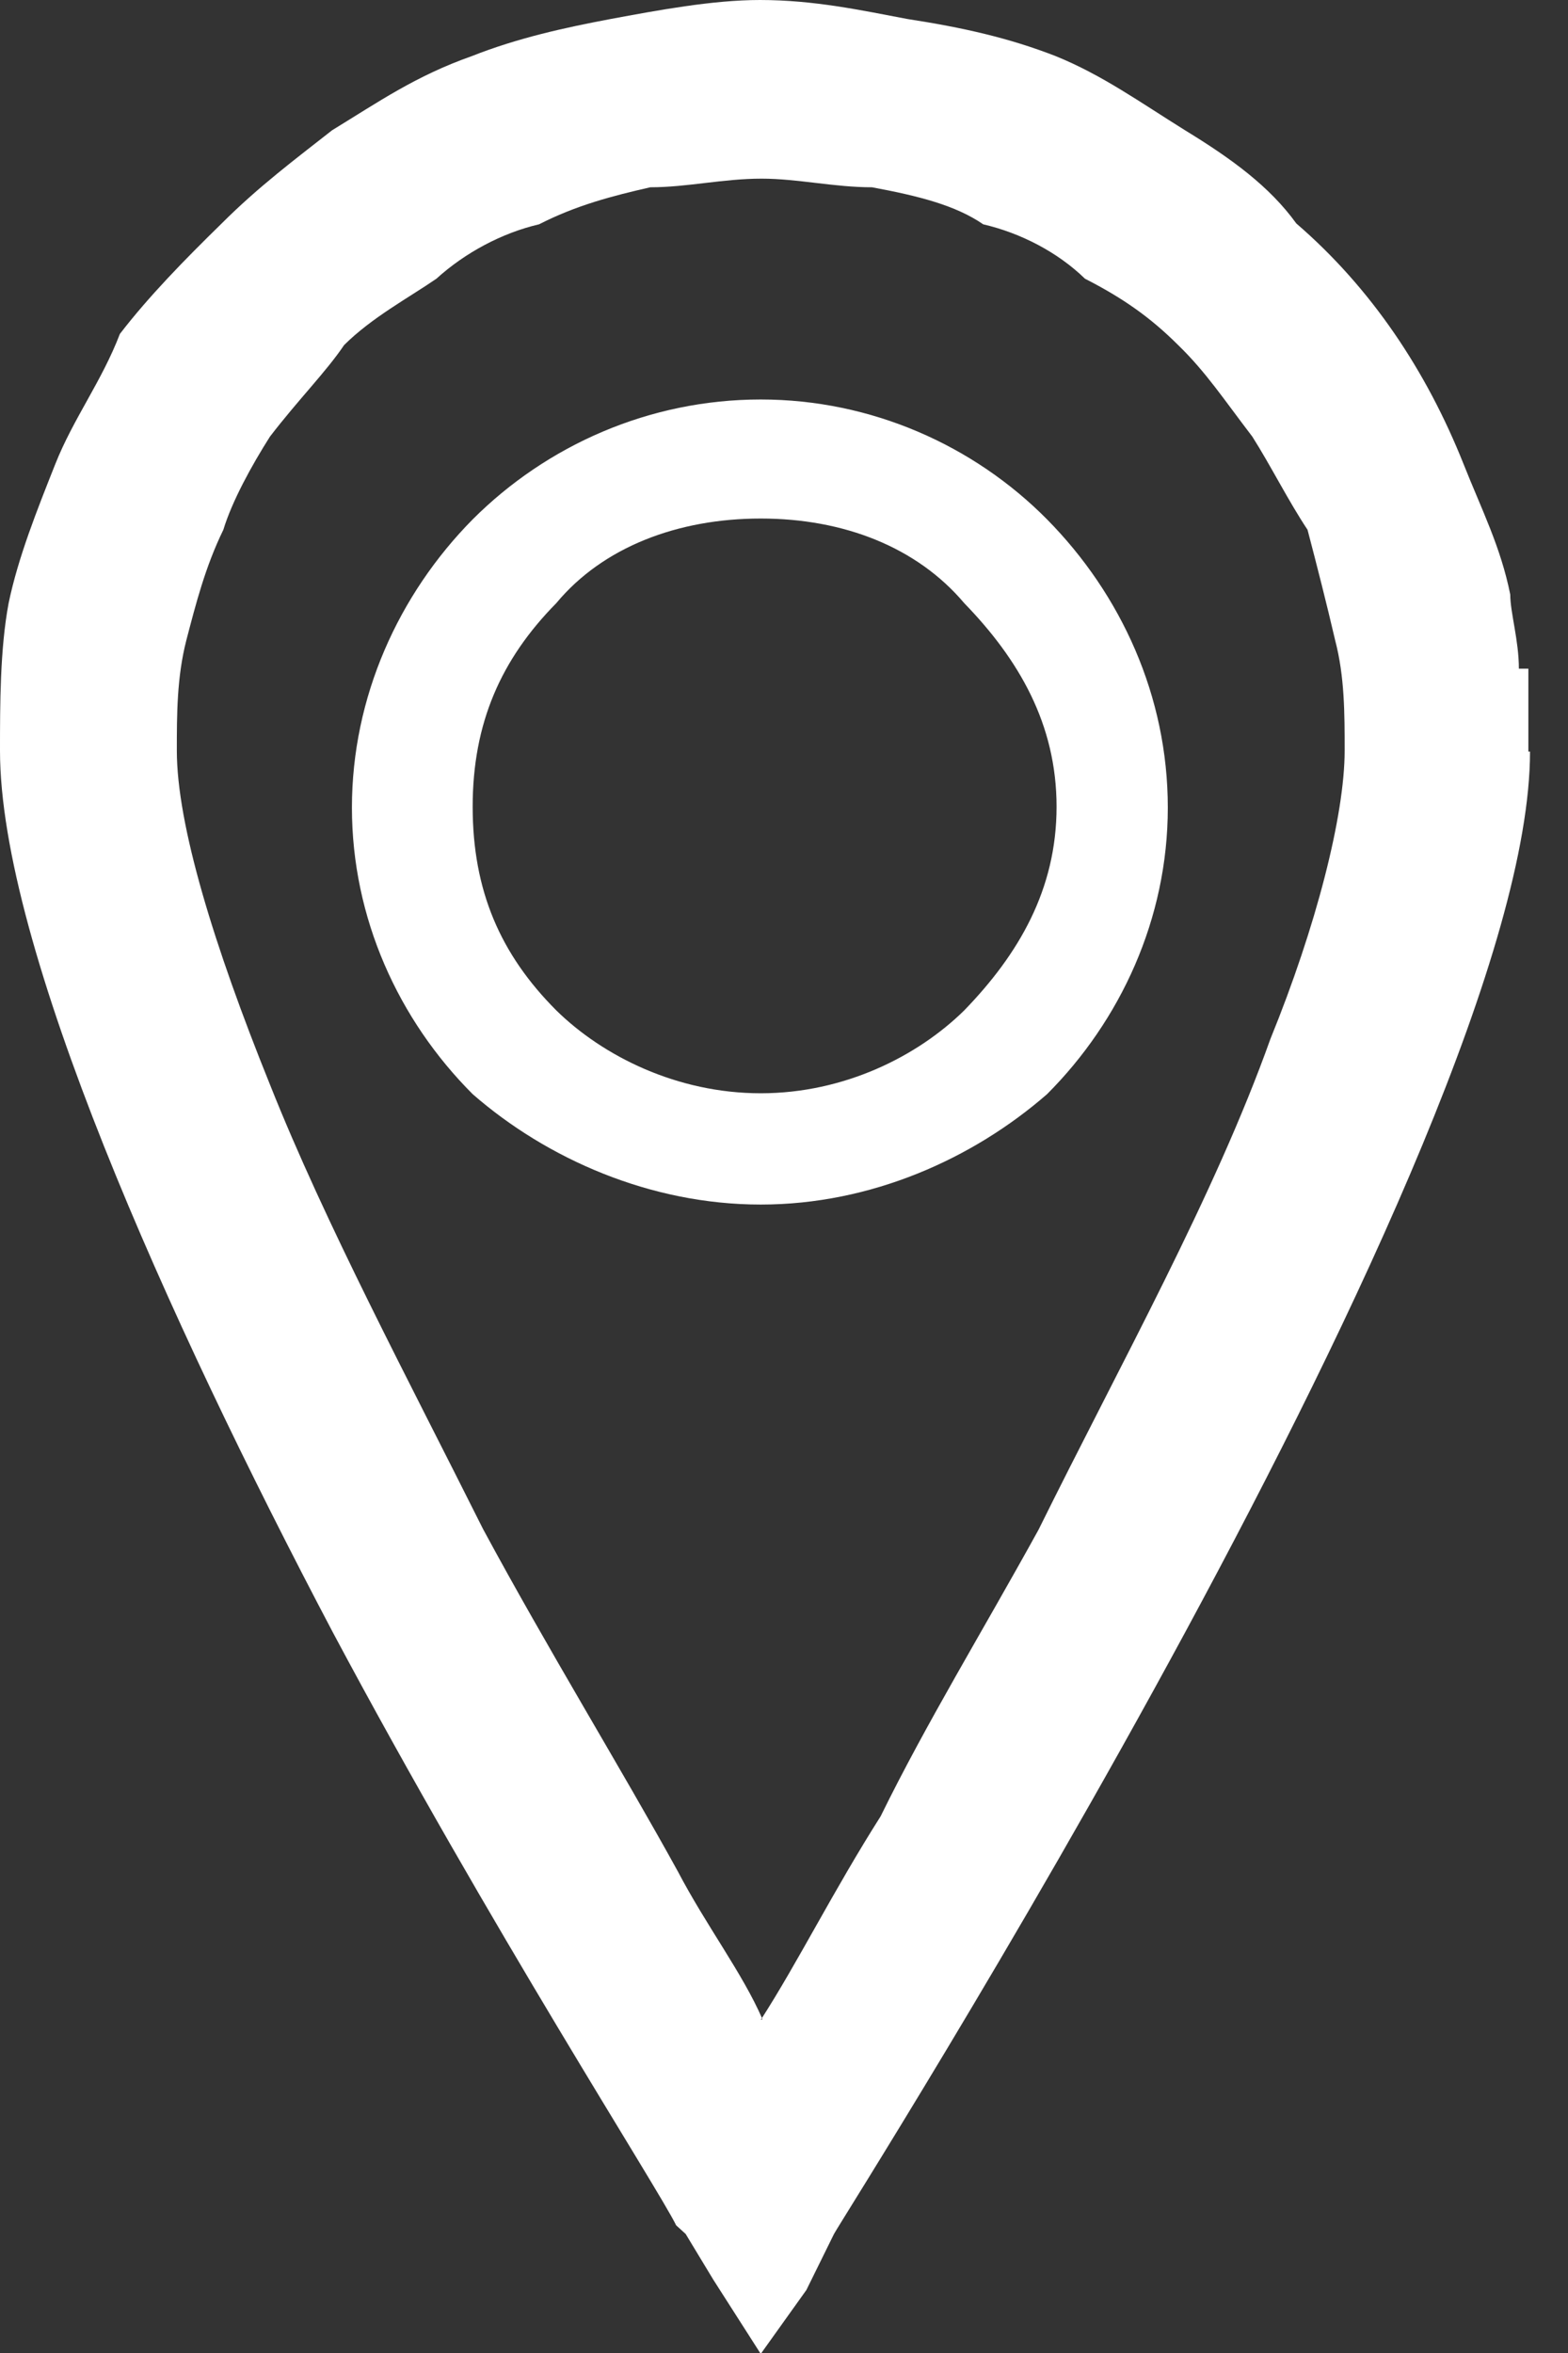 <svg width="18" height="27" viewBox="0 0 18 27" fill="none" xmlns="http://www.w3.org/2000/svg">
<rect x="0" y="0" width="18" height="27" fill="#333333" stroke="none"/>
<path fill-rule="evenodd" clip-rule="evenodd" d="M8.733 23.178C9.149 22.535 9.574 21.683 10.109 20.842C10.634 19.772 11.277 18.723 11.921 17.555C12.871 15.634 13.941 13.723 14.584 11.921C15.109 10.634 15.436 9.356 15.436 8.614C15.436 8.188 15.436 7.762 15.327 7.347C15.228 6.921 15.119 6.495 15.01 6.079C14.792 5.752 14.584 5.337 14.376 5.01C14.05 4.584 13.842 4.267 13.525 3.96C13.198 3.634 12.881 3.416 12.455 3.198C12.139 2.891 11.713 2.673 11.287 2.574C10.97 2.356 10.545 2.248 10.01 2.149C9.574 2.149 9.158 2.05 8.743 2.05C8.297 2.05 7.891 2.149 7.465 2.149C7.03 2.248 6.614 2.356 6.188 2.574C5.762 2.673 5.337 2.901 5.01 3.198C4.693 3.416 4.267 3.644 3.95 3.96C3.743 4.267 3.426 4.584 3.099 5.01C2.891 5.337 2.663 5.752 2.564 6.079C2.356 6.505 2.248 6.931 2.139 7.347C2.03 7.772 2.03 8.198 2.03 8.614C2.03 9.465 2.455 10.851 3.099 12.445C3.733 14.04 4.693 15.842 5.545 17.545C6.287 18.921 7.139 20.307 7.782 21.475C8.109 22.099 8.525 22.644 8.752 23.168L8.733 23.178ZM11.069 6.921C10.525 6.277 9.683 5.95 8.733 5.95C7.782 5.95 6.921 6.277 6.386 6.921C5.752 7.564 5.426 8.297 5.426 9.257C5.426 10.218 5.743 10.95 6.386 11.594C6.921 12.119 7.772 12.545 8.733 12.545C9.693 12.545 10.535 12.119 11.069 11.594C11.693 10.95 12.129 10.208 12.129 9.257C12.129 8.307 11.693 7.564 11.069 6.921ZM8.733 4.584C10 4.584 11.178 5.109 12.02 5.96C12.871 6.822 13.406 7.99 13.406 9.267C13.406 10.545 12.861 11.713 12.02 12.555C11.168 13.297 10 13.822 8.733 13.822C7.465 13.822 6.277 13.297 5.426 12.555C4.574 11.703 4.04 10.535 4.04 9.267C4.04 8 4.574 6.822 5.426 5.96C6.277 5.109 7.455 4.584 8.733 4.584ZM17.564 8.624C17.564 13.079 9.683 25.426 9.574 25.634L9.257 26.277L8.733 27.01L8.188 26.158L7.871 25.634L7.762 25.535C7.554 25.109 5.634 22.129 3.822 18.733C1.911 15.109 0 10.851 0 8.614C0 8.089 0 7.446 0.099 6.921C0.208 6.396 0.426 5.851 0.634 5.327C0.842 4.802 1.168 4.376 1.376 3.832C1.703 3.406 2.119 2.98 2.545 2.564C2.97 2.139 3.396 1.822 3.812 1.495C4.347 1.168 4.772 0.871 5.416 0.644C5.941 0.436 6.485 0.317 7.01 0.218C7.545 0.119 8.178 0 8.723 0C9.347 0 9.891 0.119 10.416 0.218C11.059 0.317 11.584 0.436 12.119 0.644C12.653 0.861 13.079 1.168 13.604 1.495C14.139 1.822 14.574 2.139 14.881 2.564C15.743 3.307 16.376 4.257 16.802 5.327C17.01 5.851 17.228 6.277 17.337 6.822C17.337 7.03 17.436 7.347 17.436 7.673H17.545V8.624H17.564Z" fill="white"/>
</svg>
